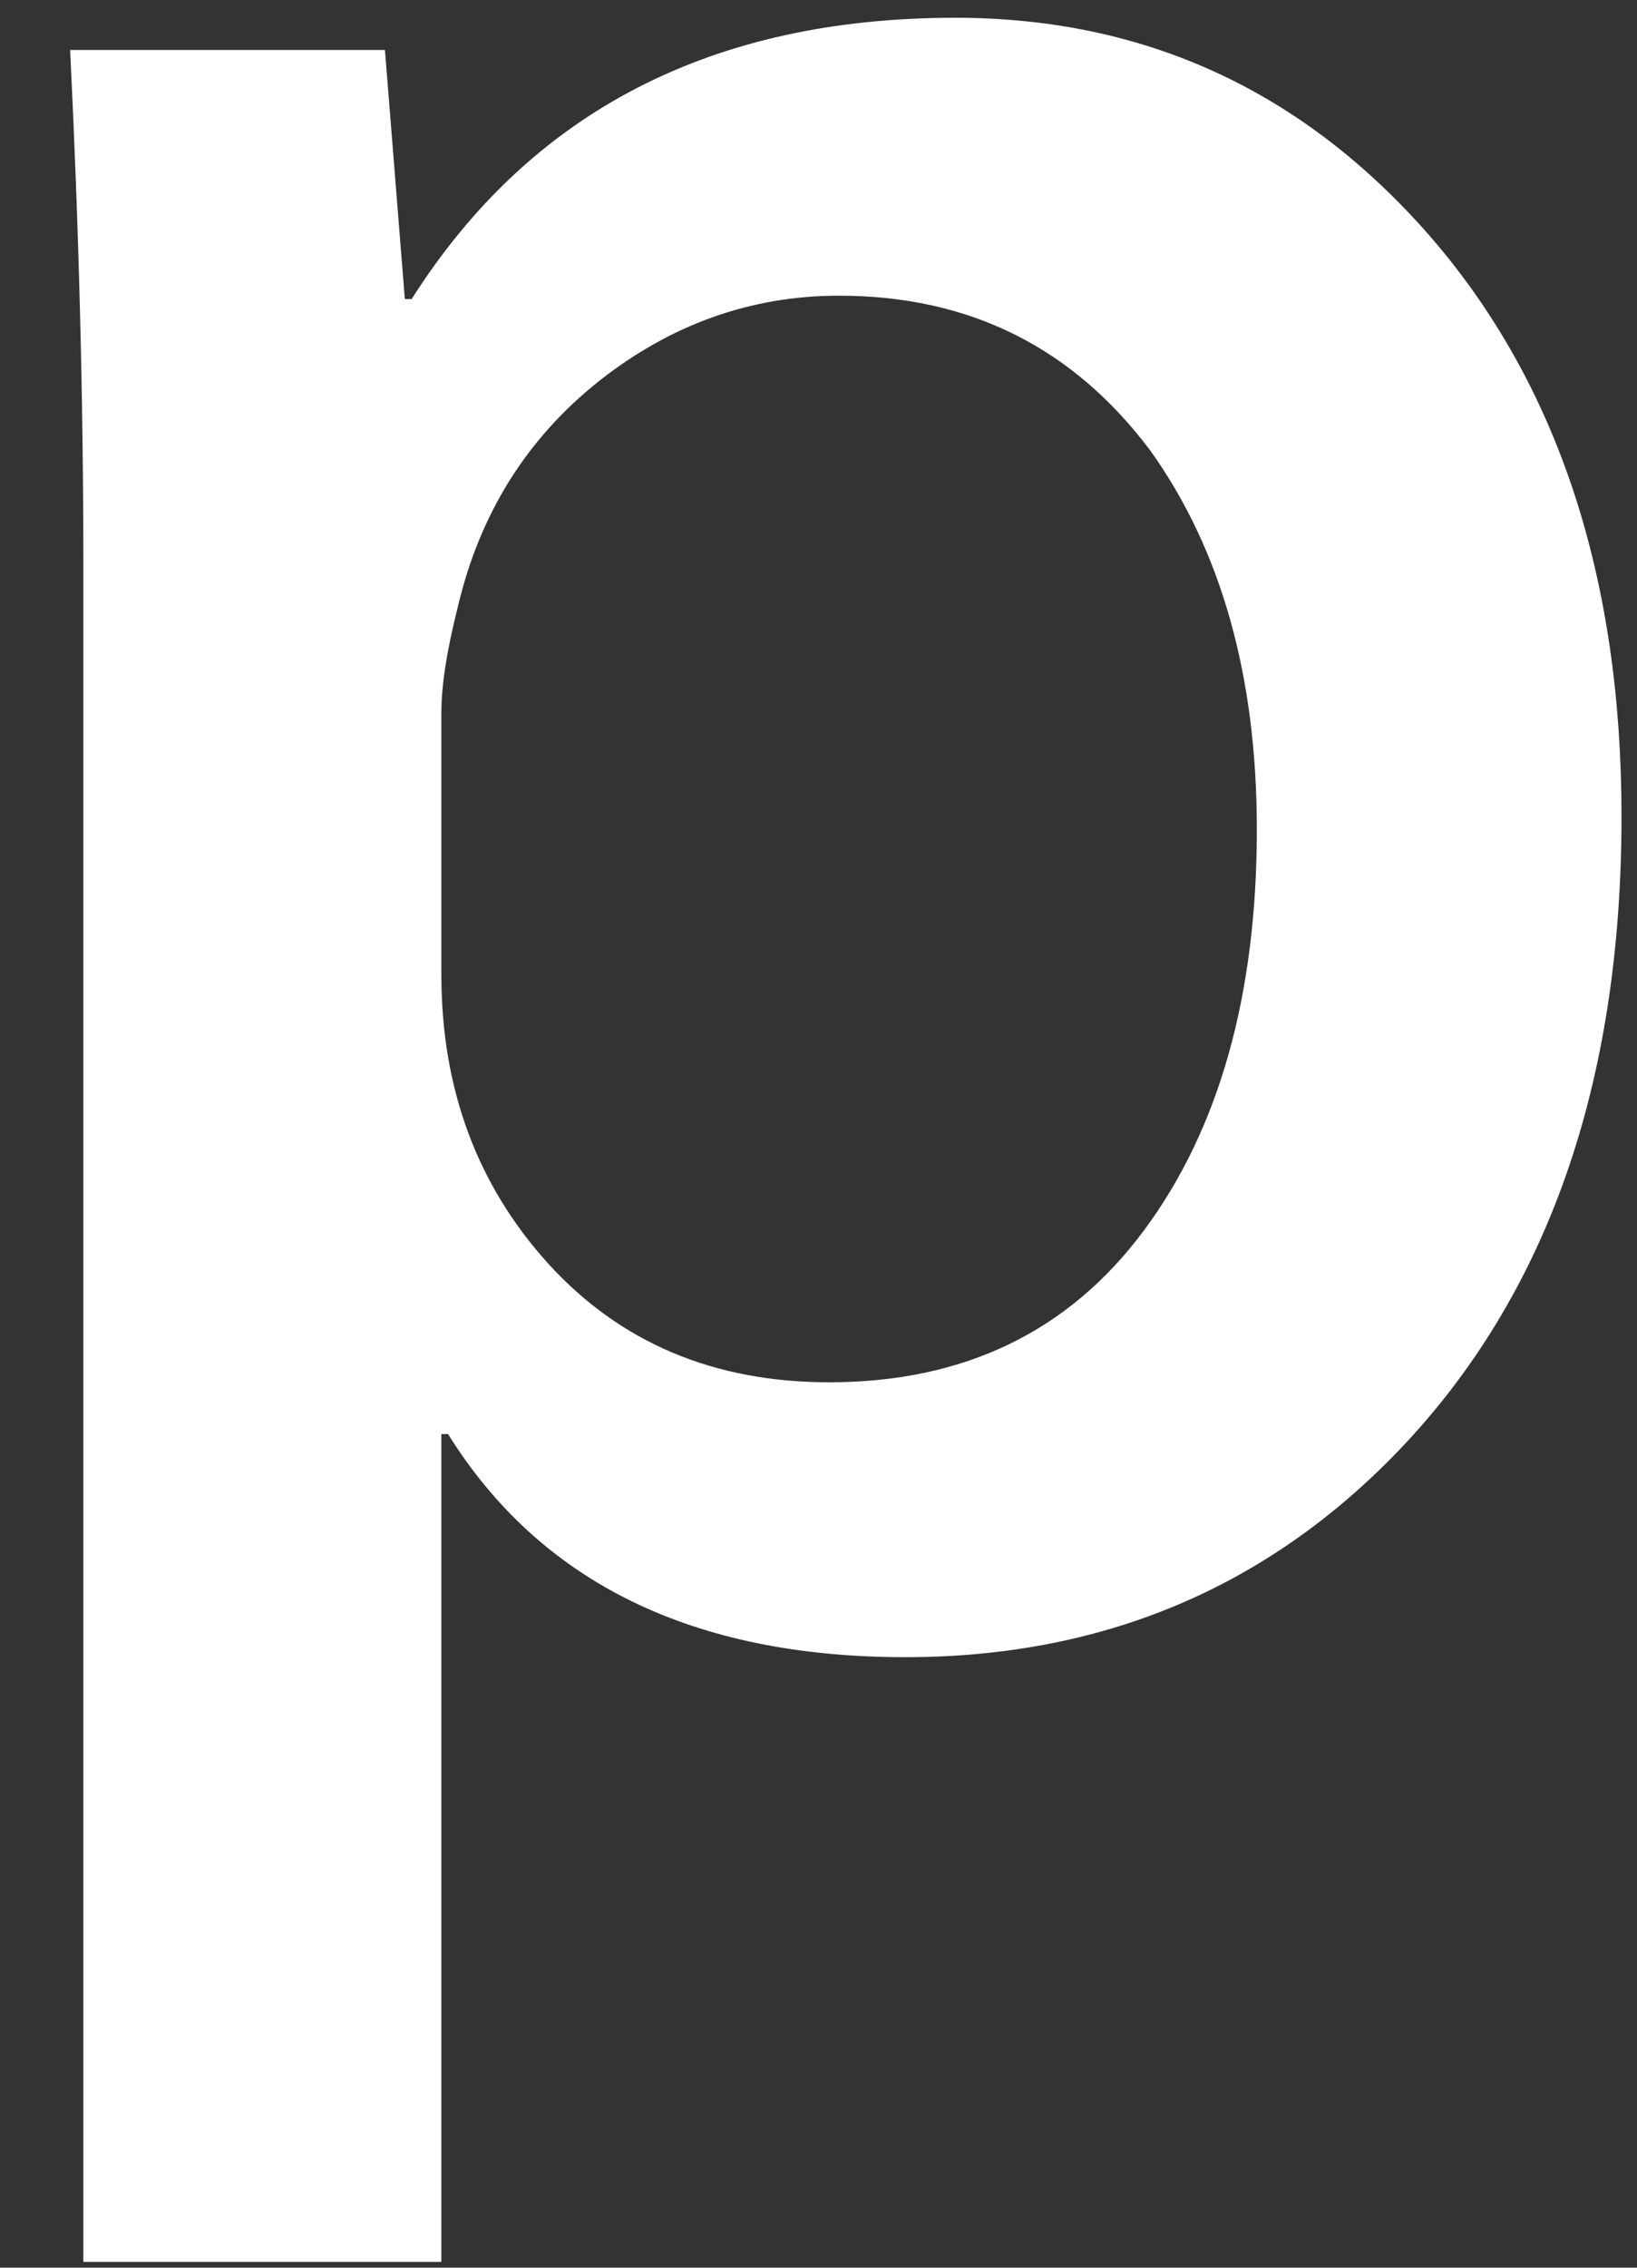 <?xml version="1.0" encoding="UTF-8" standalone="no"?><svg width='13' height='18' viewBox='0 0 13 18' fill='none' xmlns='http://www.w3.org/2000/svg'>
<rect x="0" y="0" width="13" height="18" fill="#333333" stroke="none"/>
<path d='M12.877 6.481C12.877 8.602 12.289 10.279 11.111 11.51C10.059 12.606 8.751 13.154 7.19 13.154C5.505 13.154 4.294 12.563 3.558 11.383H3.505V17.954H0.662V4.503C0.662 3.17 0.626 1.801 0.557 0.397H3.057L3.215 2.374H3.269C4.215 0.884 5.654 0.141 7.586 0.141C9.094 0.141 10.354 0.722 11.365 1.885C12.371 3.05 12.877 4.581 12.877 6.481ZM9.981 6.582C9.981 5.368 9.699 4.367 9.137 3.579C8.522 2.758 7.699 2.347 6.663 2.347C5.961 2.347 5.325 2.576 4.754 3.027C4.183 3.482 3.811 4.076 3.637 4.812C3.55 5.155 3.505 5.436 3.505 5.657V7.737C3.505 8.644 3.79 9.41 4.358 10.035C4.929 10.659 5.67 10.972 6.585 10.972C7.655 10.972 8.489 10.569 9.085 9.766C9.682 8.961 9.981 7.9 9.981 6.582Z' fill='white'/>
</svg>

